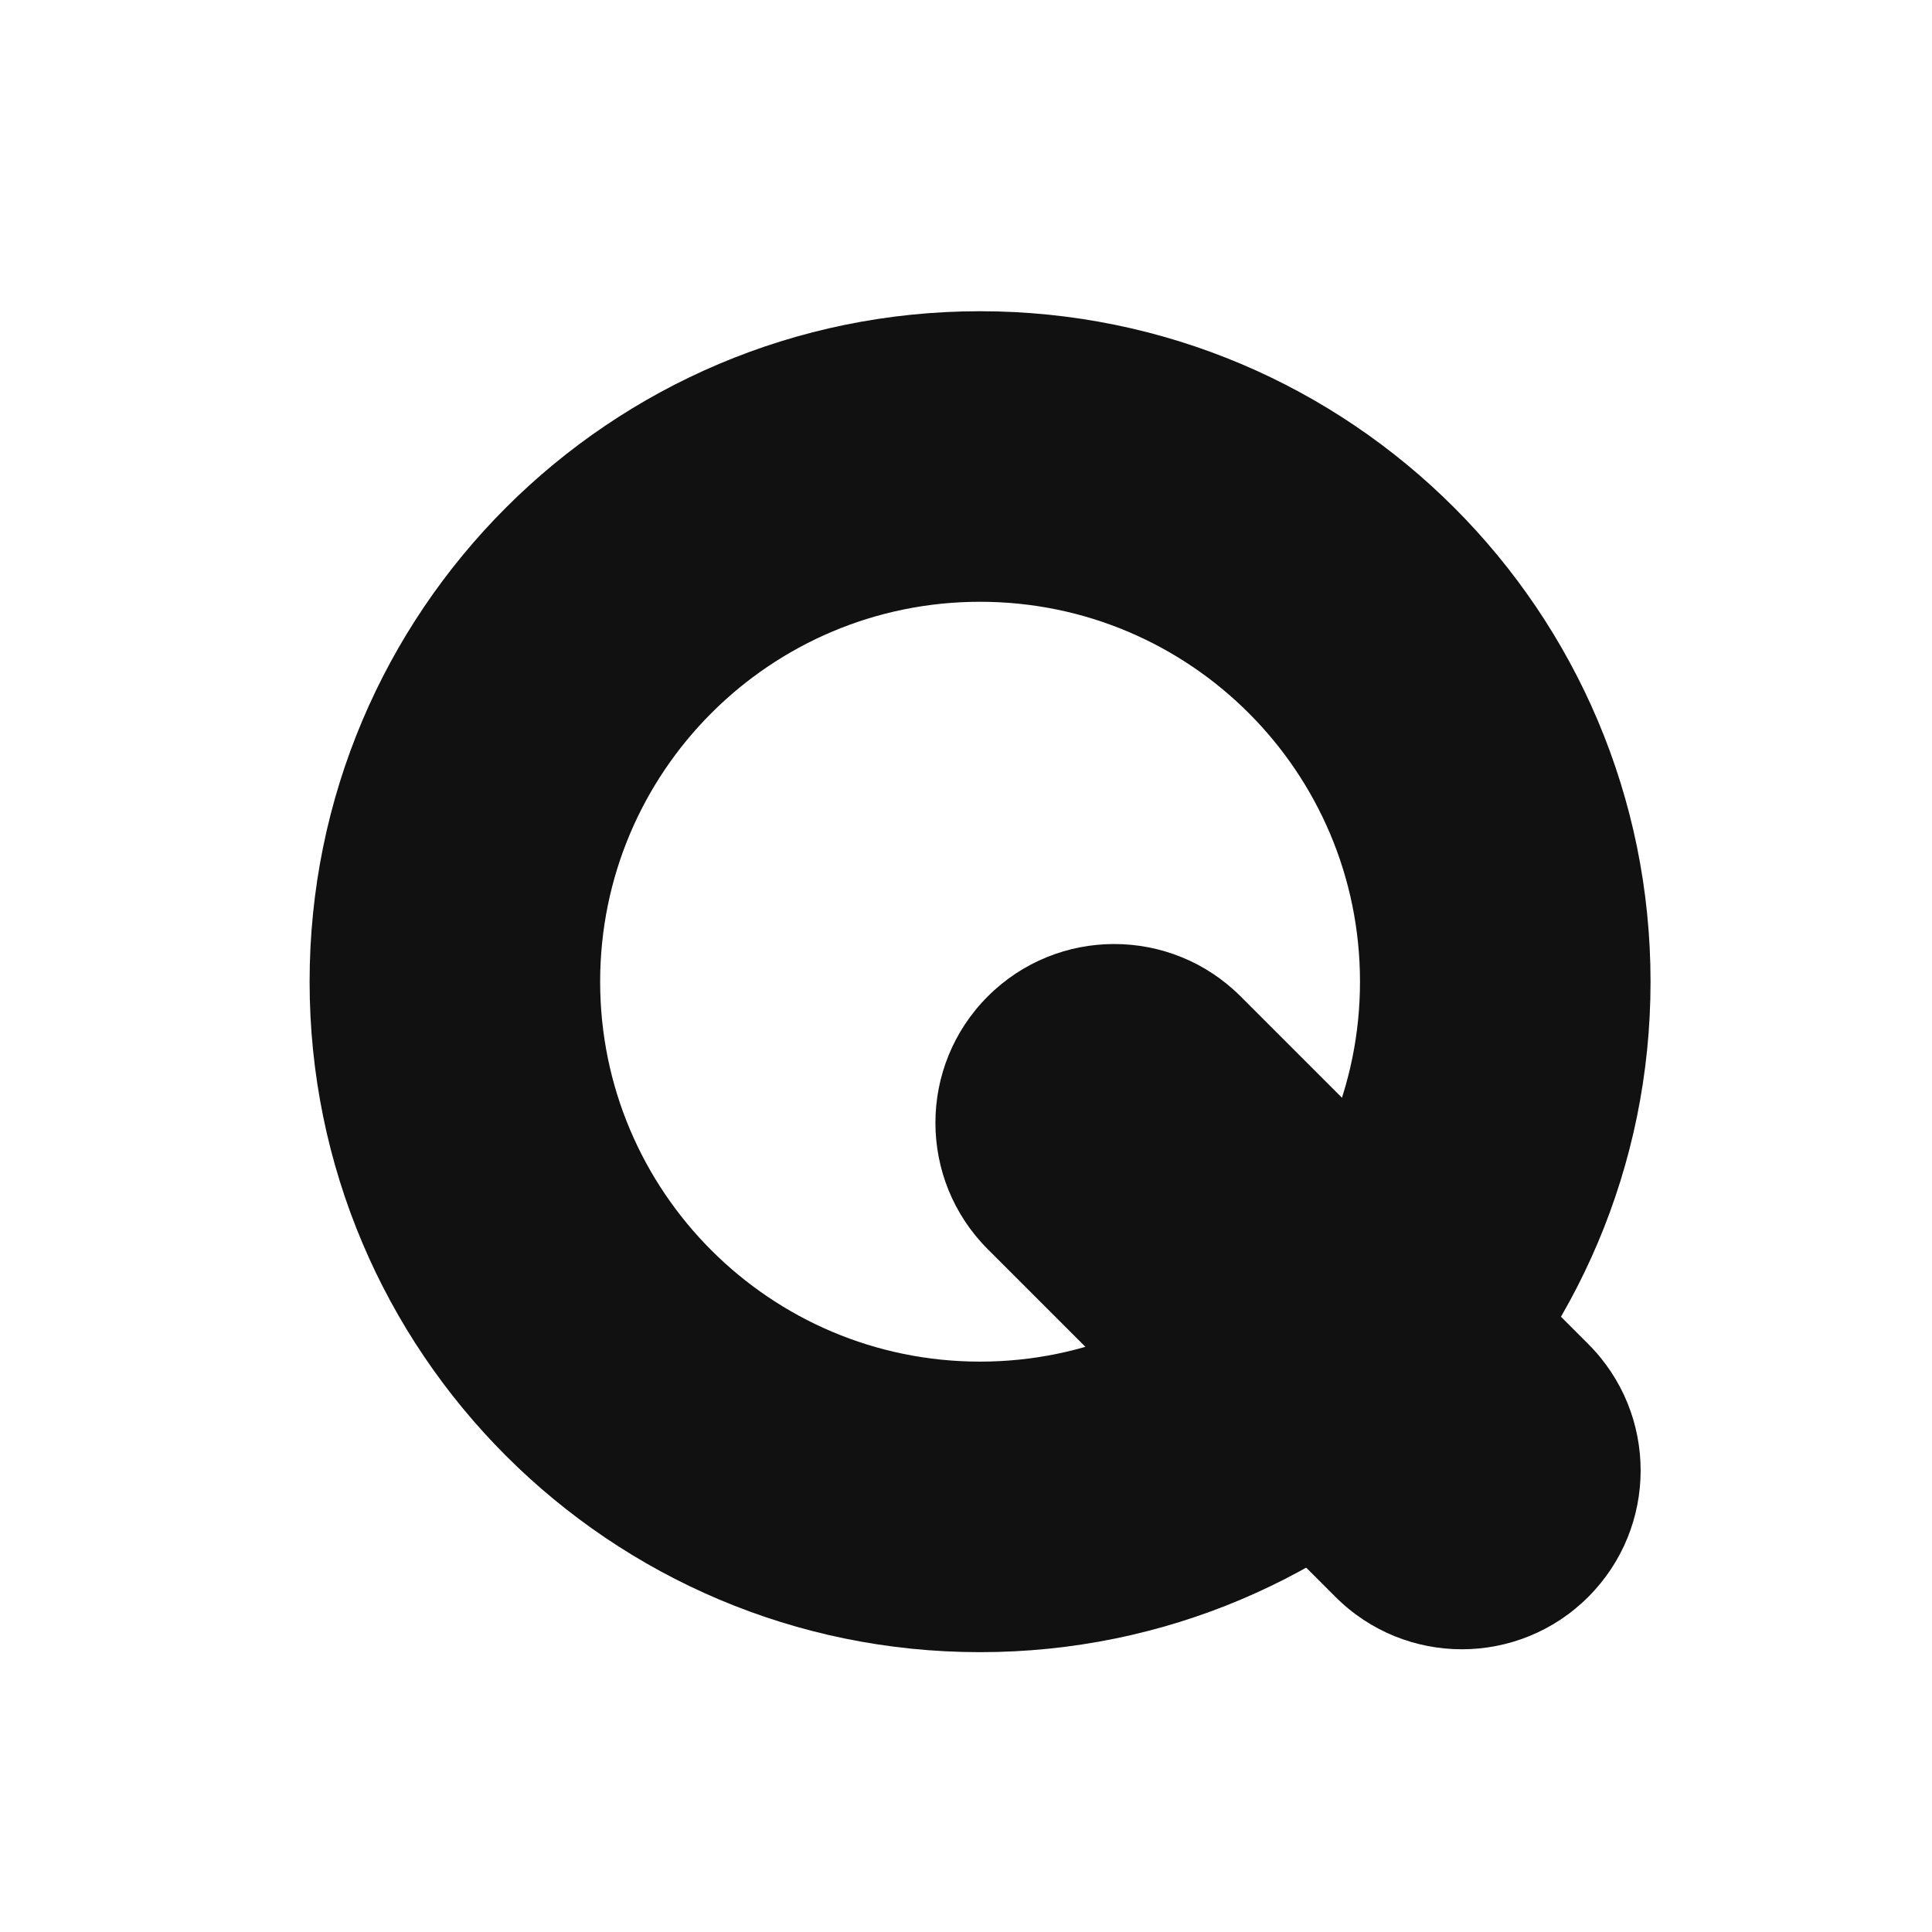 <svg width="44" height="44" viewBox="0 0 44 44" fill="none" xmlns="http://www.w3.org/2000/svg">
<path fill-rule="evenodd" clip-rule="evenodd" d="M22.32 31.01C27.099 31.01 30.973 27.136 30.973 22.358C30.973 17.579 27.099 13.705 22.32 13.705C17.542 13.705 13.668 17.579 13.668 22.358C13.668 27.136 17.542 31.01 22.32 31.01ZM22.32 37.627C30.754 37.627 37.59 30.791 37.59 22.358C37.59 13.924 30.754 7.088 22.32 7.088C13.887 7.088 7.051 13.924 7.051 22.358C7.051 30.791 13.887 37.627 22.32 37.627Z" fill="#111111"/>
<path d="M22.496 22.692C24.086 21.102 26.664 21.102 28.254 22.692L36.172 30.61C37.762 32.2 37.762 34.778 36.172 36.368C34.582 37.959 32.004 37.959 30.414 36.368L22.496 28.45C20.906 26.86 20.906 24.282 22.496 22.692Z" fill="#111111"/>
<path d="M24.719 30.673L29.747 35.702C32.16 34.357 34.169 32.377 35.55 29.988L30.562 25C29.686 27.734 27.488 29.876 24.719 30.673Z" fill="#111111"/>
</svg>
